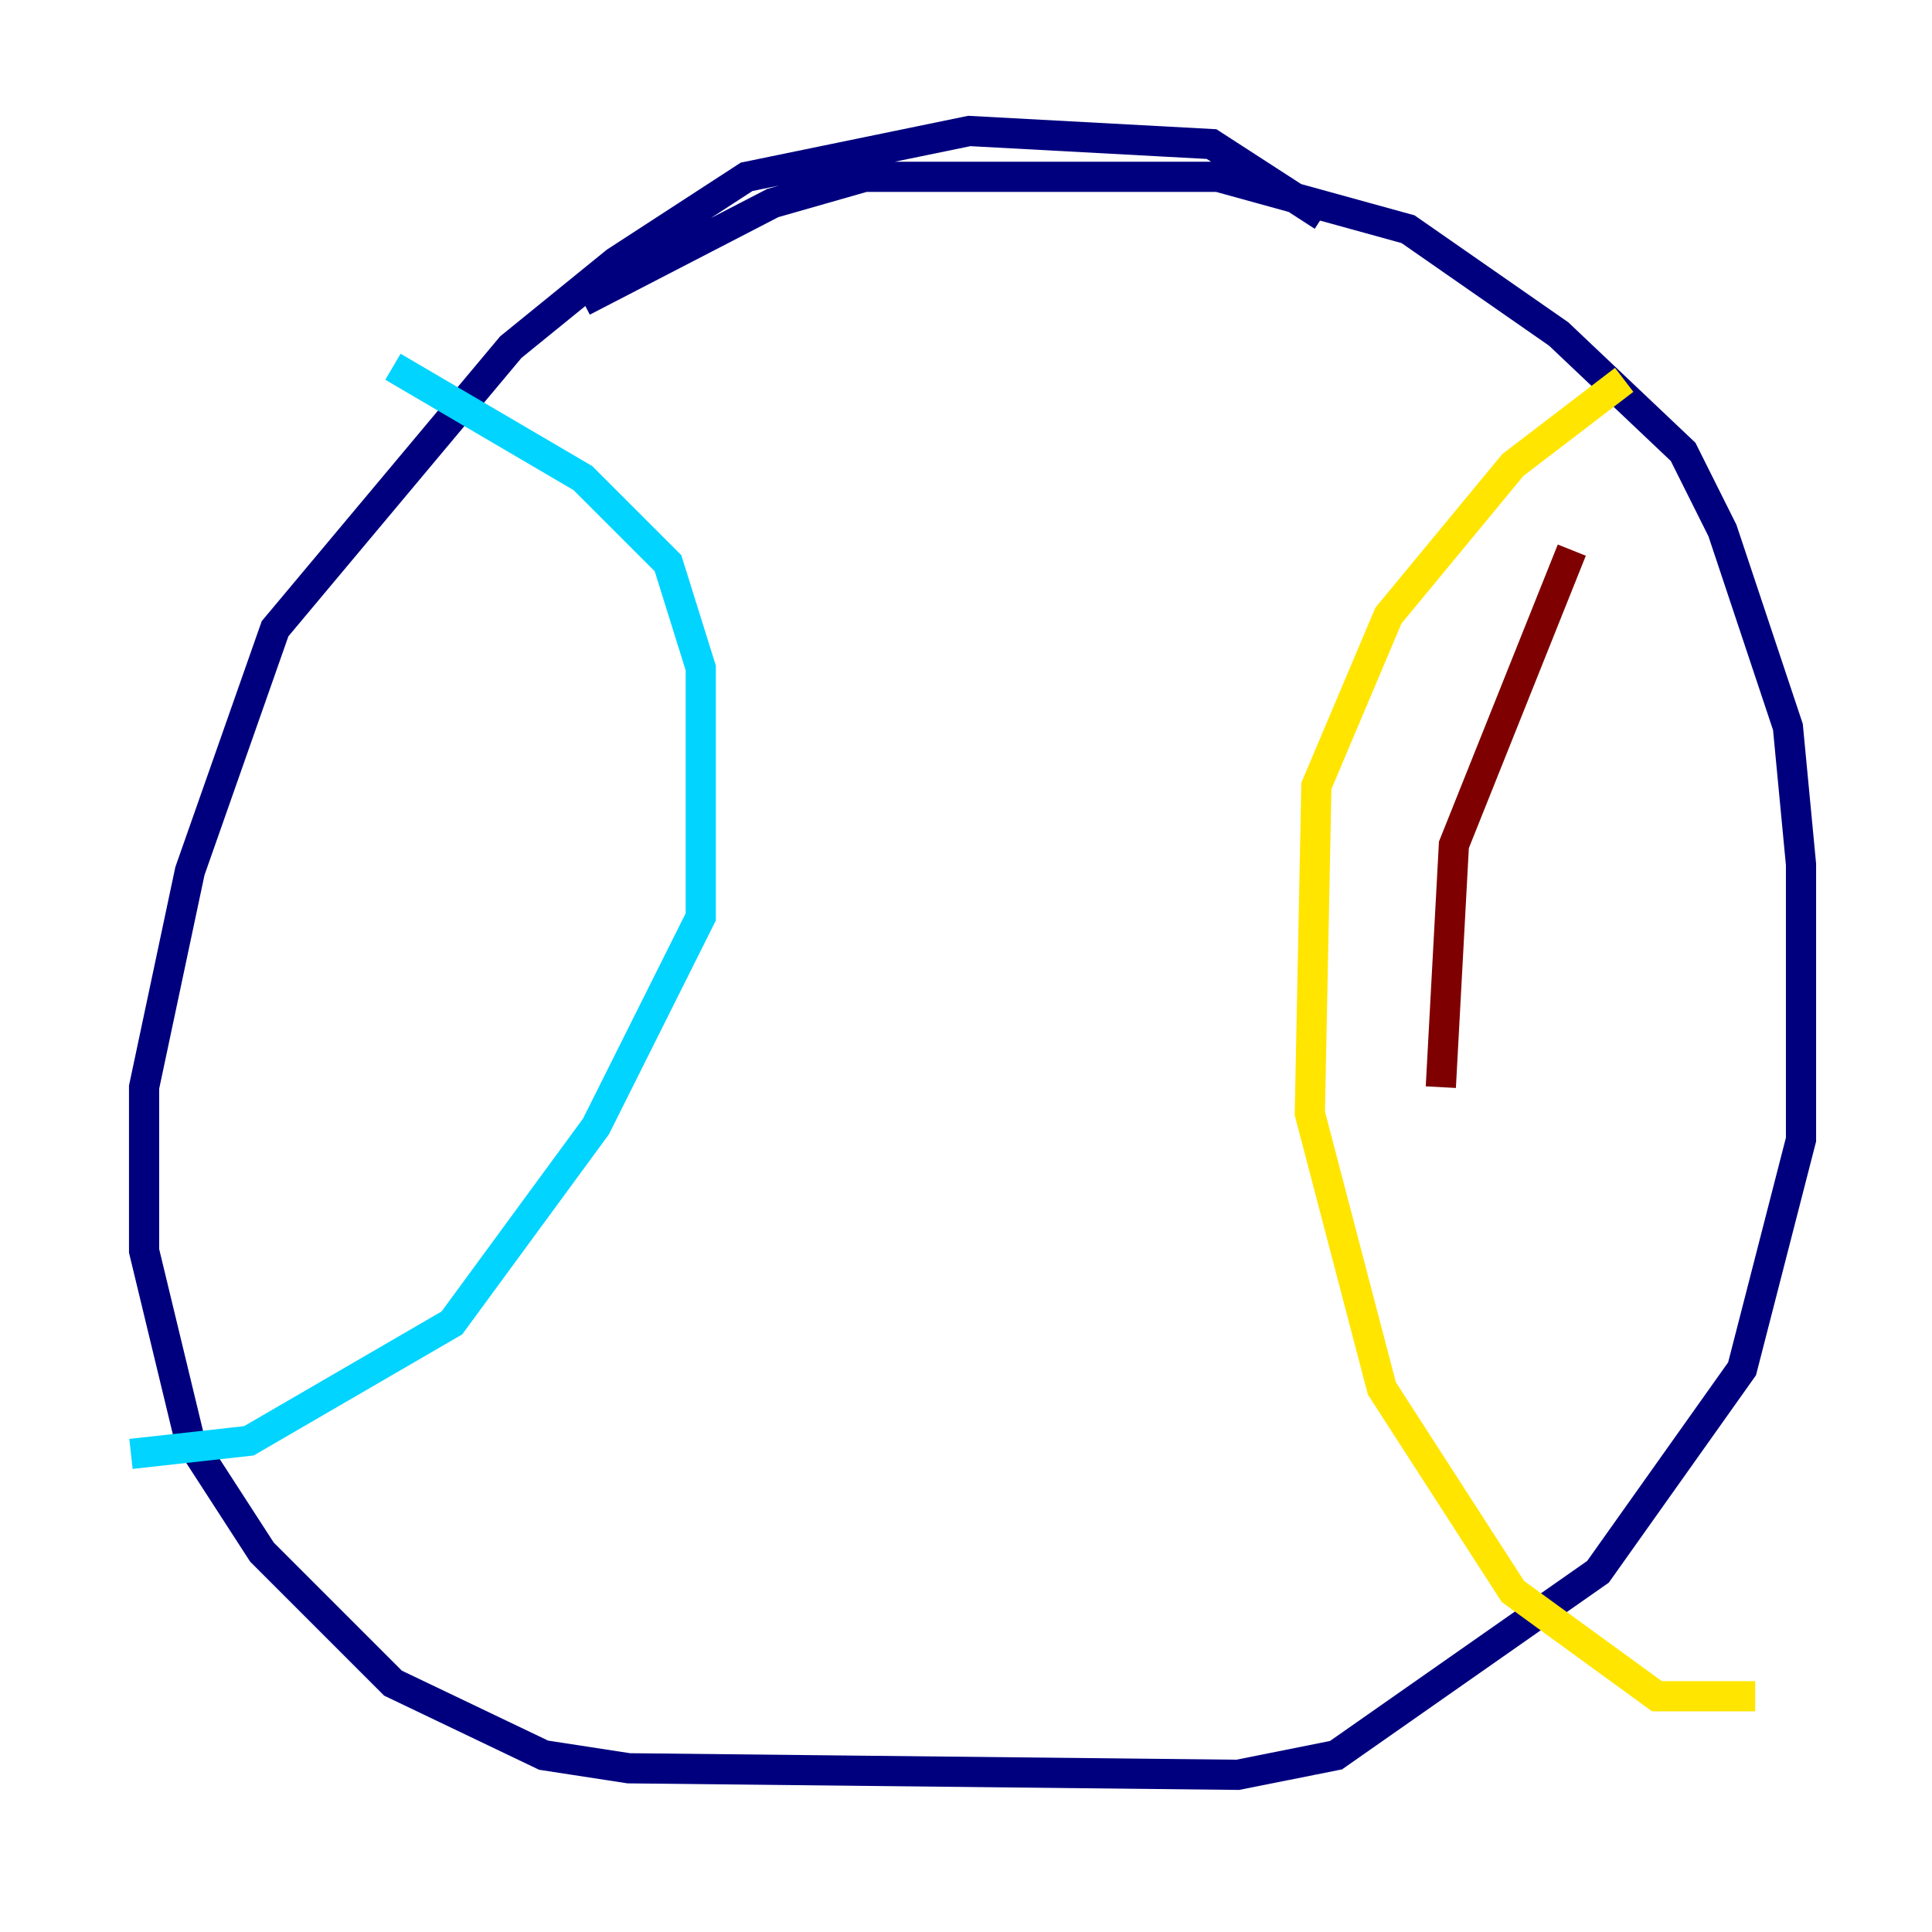 <?xml version="1.0" encoding="utf-8" ?>
<svg baseProfile="tiny" height="128" version="1.2" viewBox="0,0,128,128" width="128" xmlns="http://www.w3.org/2000/svg" xmlns:ev="http://www.w3.org/2001/xml-events" xmlns:xlink="http://www.w3.org/1999/xlink"><defs /><polyline fill="none" points="87.647,14.319 80.271,9.546 64.217,8.678 49.464,11.715 40.786,17.356 33.844,22.997 18.224,41.654 12.583,57.709 9.546,72.027 9.546,82.875 12.583,95.458 17.356,102.834 26.034,111.512 36.014,116.285 41.654,117.153 82.007,117.586 88.515,116.285 105.871,104.136 115.417,90.685 119.322,75.498 119.322,57.275 118.454,48.163 114.115,35.146 111.512,29.939 103.268,22.129 93.288,15.186 80.705,11.715 57.275,11.715 51.2,13.451 38.617,19.959" stroke="#00007f" stroke-width="2" /><polyline fill="none" points="26.034,24.298 38.617,31.675 44.258,37.315 46.427,44.258 46.427,60.746 39.485,74.63 29.939,87.647 16.488,95.458 8.678,96.325" stroke="#00d4ff" stroke-width="2" /><polyline fill="none" points="107.607,25.166 100.231,30.807 91.986,40.786 87.214,52.068 86.78,73.763 91.552,91.986 100.231,105.437 109.776,112.38 116.285,112.38" stroke="#ffe500" stroke-width="2" /><polyline fill="none" points="104.136,36.447 96.325,55.973 95.458,72.027" stroke="#7f0000" stroke-width="2" /></svg>